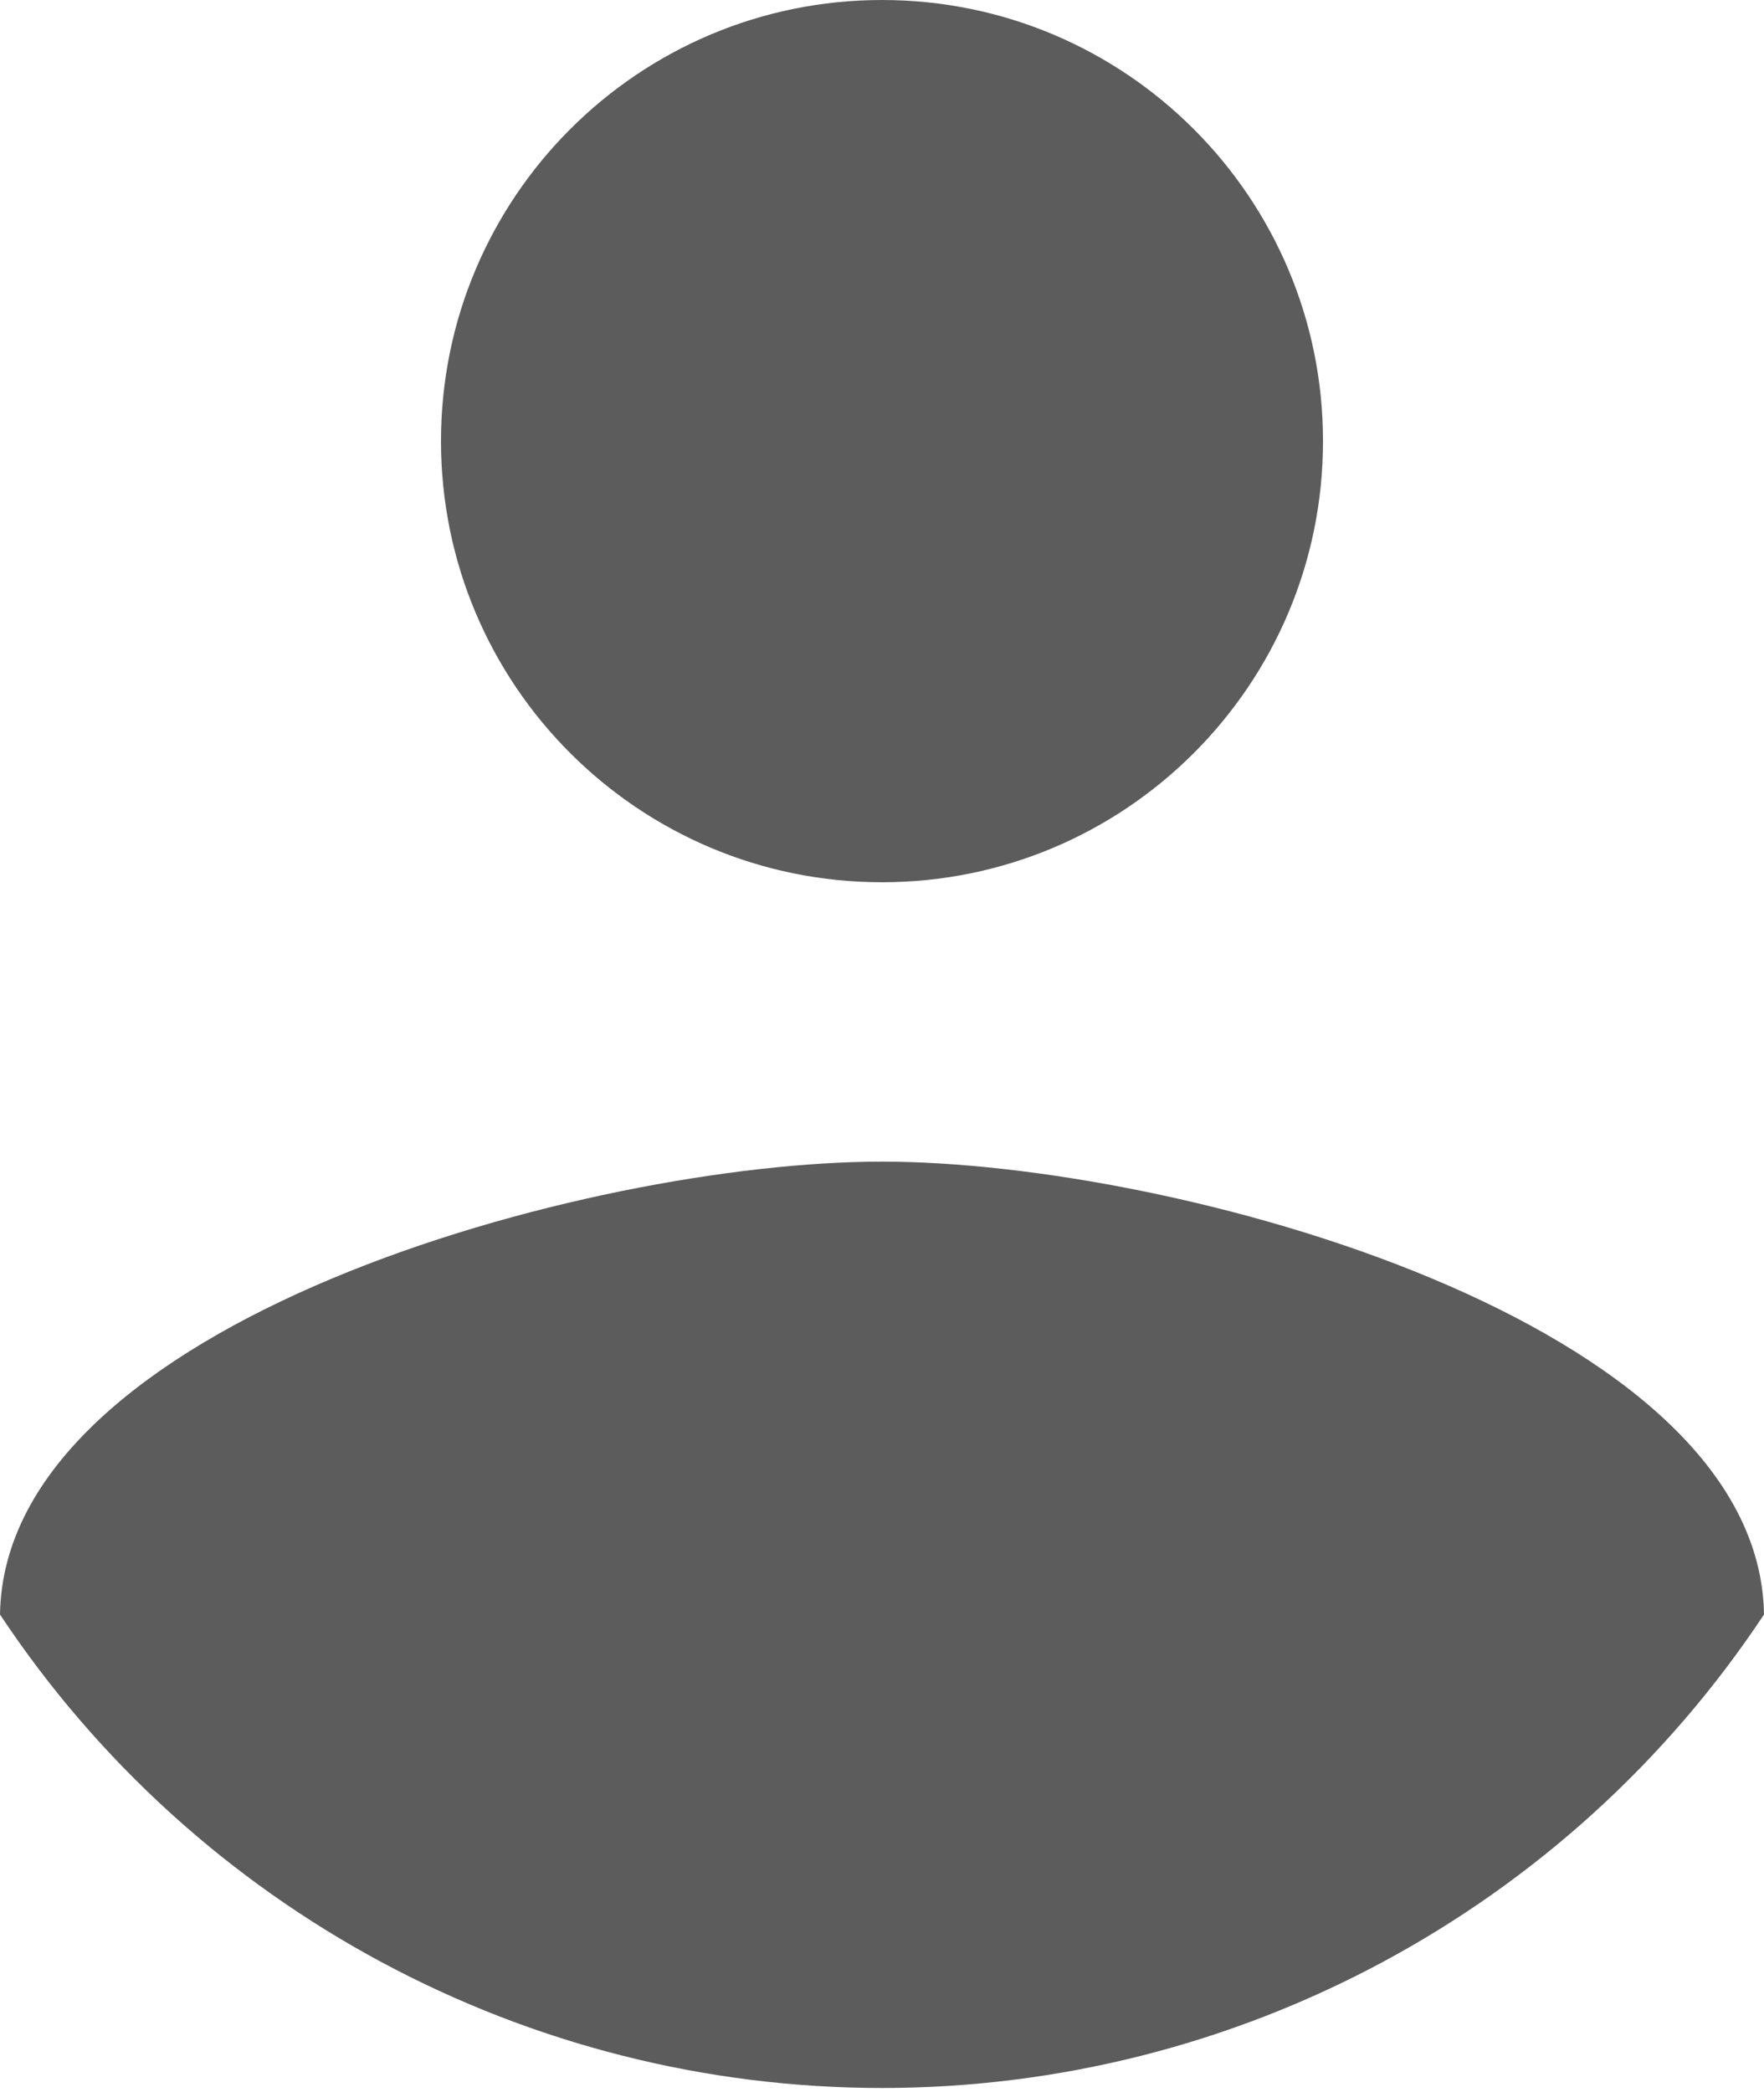 <?xml version="1.0" encoding="UTF-8"?>
<svg width="70px" height="83px" viewBox="0 0 70 83" version="1.1" xmlns="http://www.w3.org/2000/svg" xmlns:xlink="http://www.w3.org/1999/xlink">
    <!-- Generator: Sketch 58 (84663) - https://sketch.com -->
    <title>Combined Shape</title>
    <desc>Created with Sketch.</desc>
    <g id="Page-1" stroke="none" stroke-width="1" fill="none" fill-rule="evenodd">
        <g id="NeumorphismLoginForm" transform="translate(-605, -121)" fill="#5C5C5C">
            <g id="Group-4" transform="translate(370, 60)">
                <path d="M270,107.083 C281.667,107.083 304.825,113.442 305,125.05 C297.218,136.781 284.077,143.833 270,143.833 C255.923,143.833 242.782,136.781 235,125.05 C235.175,113.442 258.333,107.083 270,107.083 Z M270,61 C279.665,61 287.5,68.835 287.5,78.5 C287.5,88.165 279.665,96 270,96 C260.335,96 252.5,88.165 252.5,78.5 C252.5,68.835 260.335,61 270,61 Z" id="Combined-Shape"></path>
            </g>
        </g>
    </g>
</svg>